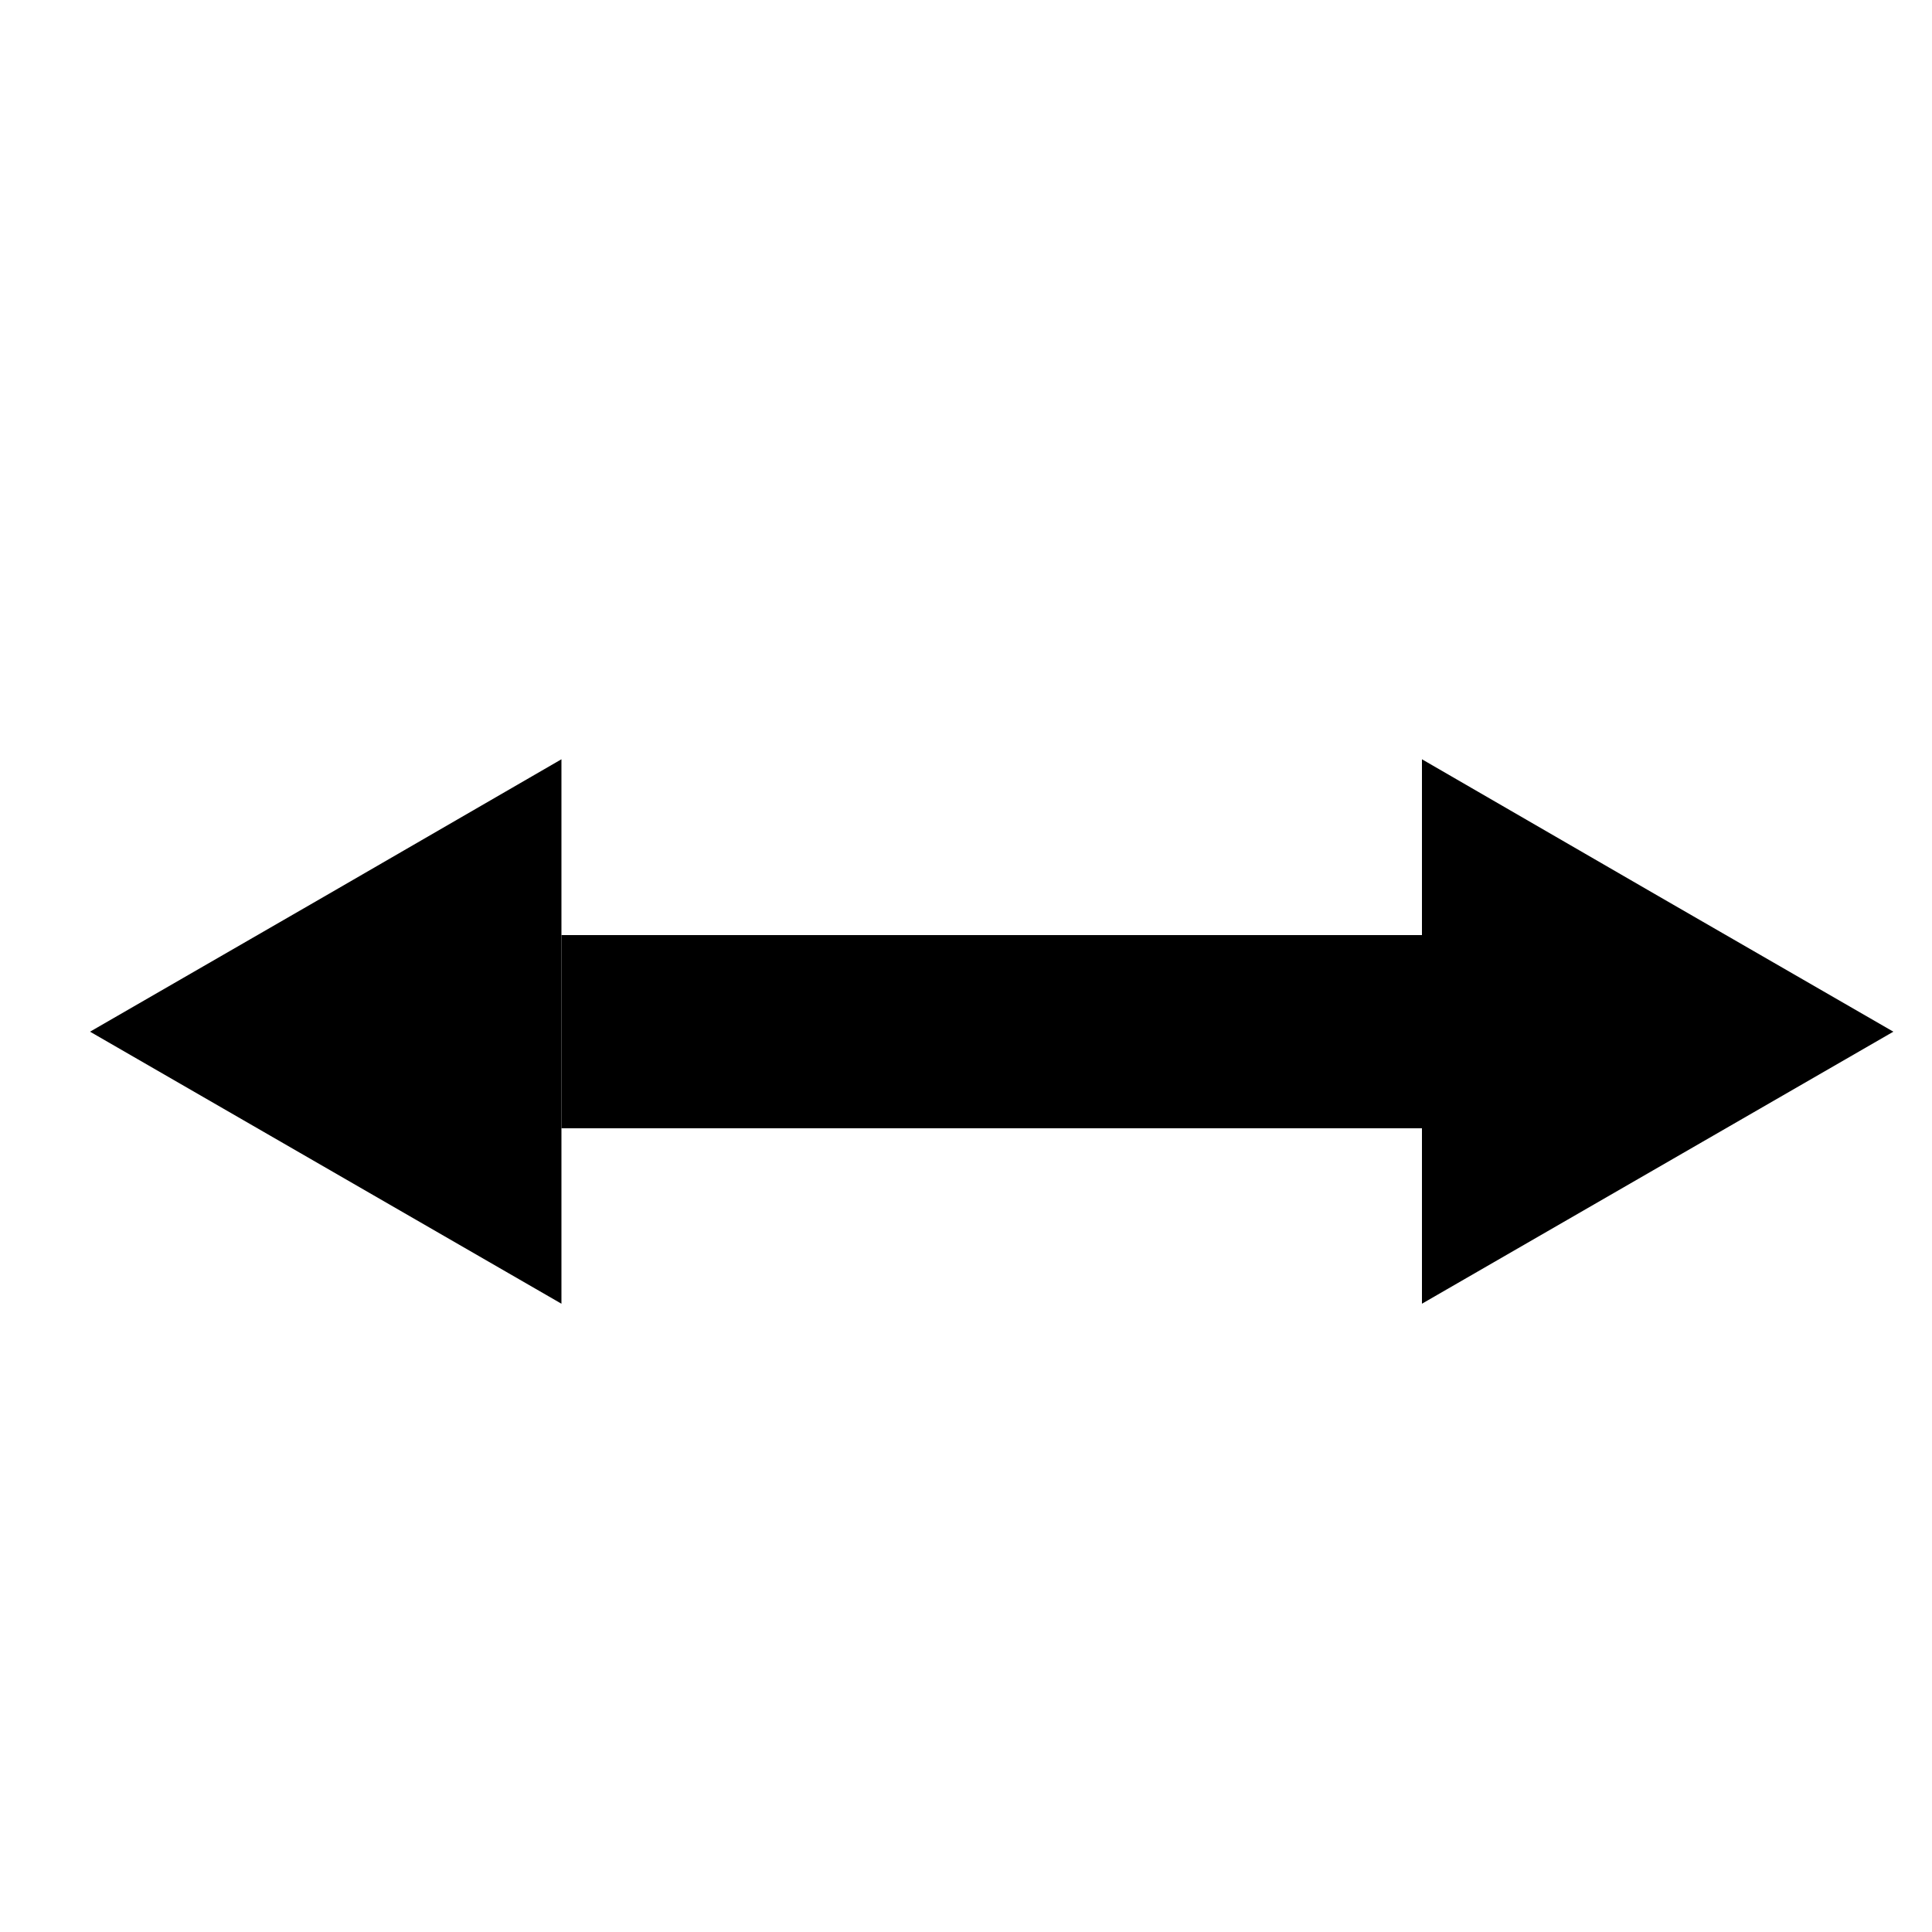 <?xml version="1.0" encoding="utf-8"?>
<!-- Generator: Adobe Illustrator 23.0.3, SVG Export Plug-In . SVG Version: 6.00 Build 0)  -->
<svg version="1.1" id="Ebene_1" xmlns="http://www.w3.org/2000/svg" xmlns:xlink="http://www.w3.org/1999/xlink" x="0px" y="0px"
	 viewBox="0 0 50 50" style="enable-background:new 0 0 50 50;" xml:space="preserve">
<style type="text/css">
	.st0{fill:none;stroke:#000000;stroke-width:5;stroke-miterlimit:10;}
	.st1{fill-rule:evenodd;clip-rule:evenodd;}
</style>
<g>
	<g>
		<line class="st0" x1="14.53" y1="26.7" x2="37.59" y2="26.7"/>
	</g>
	<polygon class="st1" points="2.33,26.7 8.43,23.18 14.53,19.65 14.53,26.7 14.53,33.74 8.43,30.22 	"/>
	<polygon class="st1" points="49,26.7 42.9,23.18 36.8,19.65 36.8,26.7 36.8,33.74 42.9,30.22 	"/>
</g>
</svg>
